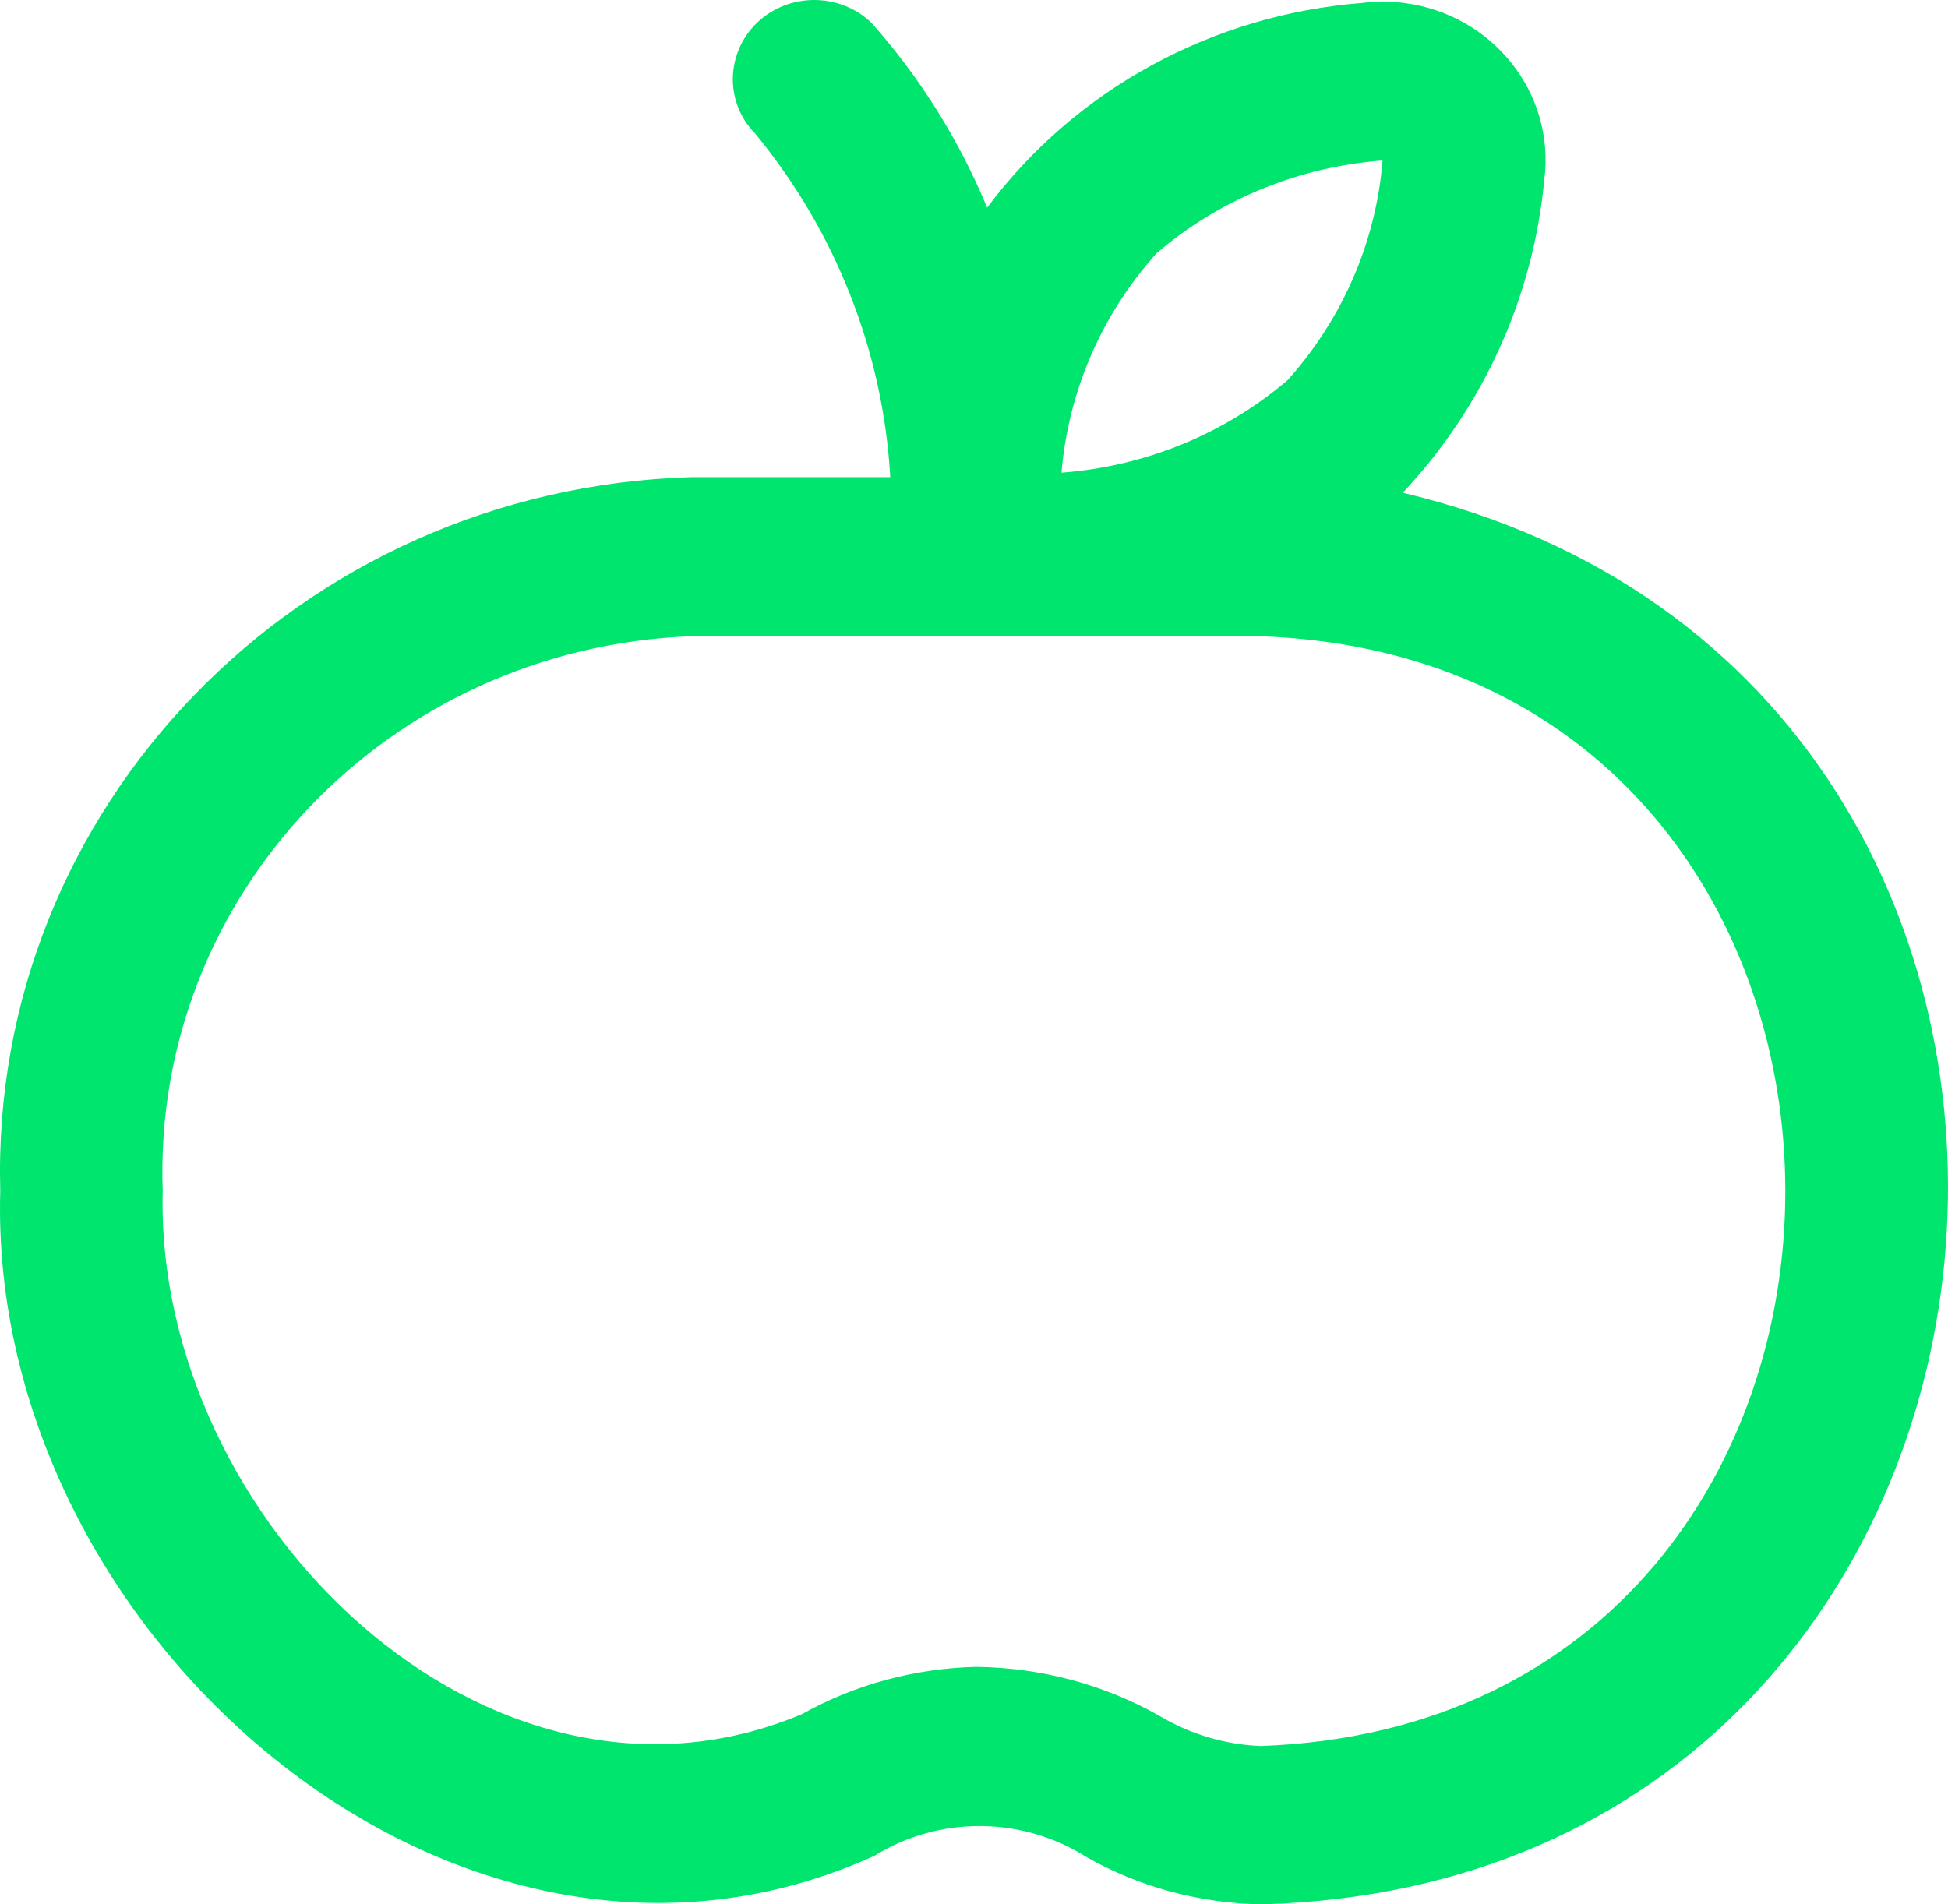 <svg width="45" height="44" viewBox="0 0 45 44" fill="none" xmlns="http://www.w3.org/2000/svg">
<path d="M32.405 11.385C34.273 9.393 35.418 6.859 35.673 4.163C35.937 2.153 34.475 0.324 32.423 0.067C32.105 0.024 31.788 0.024 31.48 0.067C28.018 0.333 24.847 2.059 22.803 4.798C22.16 3.244 21.262 1.801 20.134 0.53C19.394 -0.182 18.205 -0.174 17.474 0.539C16.761 1.243 16.743 2.377 17.448 3.089C19.306 5.348 20.399 8.122 20.566 11.024H15.977C6.904 11.29 -0.24 18.667 0.006 27.512C-0.293 37.774 10.612 47.246 20.205 42.875C21.702 41.948 23.614 41.965 25.102 42.909C26.327 43.605 27.719 43.974 29.137 44C48.411 43.485 50.859 15.764 32.405 11.385ZM26.723 5.846C28.177 4.601 30.009 3.854 31.938 3.708C31.788 5.588 31.013 7.366 29.745 8.783C28.282 10.028 26.459 10.775 24.521 10.921C24.68 9.04 25.446 7.263 26.723 5.846ZM29.119 40.342C28.291 40.307 27.49 40.067 26.785 39.646C25.499 38.916 24.037 38.53 22.548 38.513C21.139 38.547 19.756 38.916 18.531 39.603C11.281 42.66 3.565 35.112 3.759 27.521C3.512 20.694 8.974 14.966 15.968 14.7H29.119C45.283 15.284 45.283 39.766 29.119 40.342Z" fill="#00E56E"/>
</svg>
